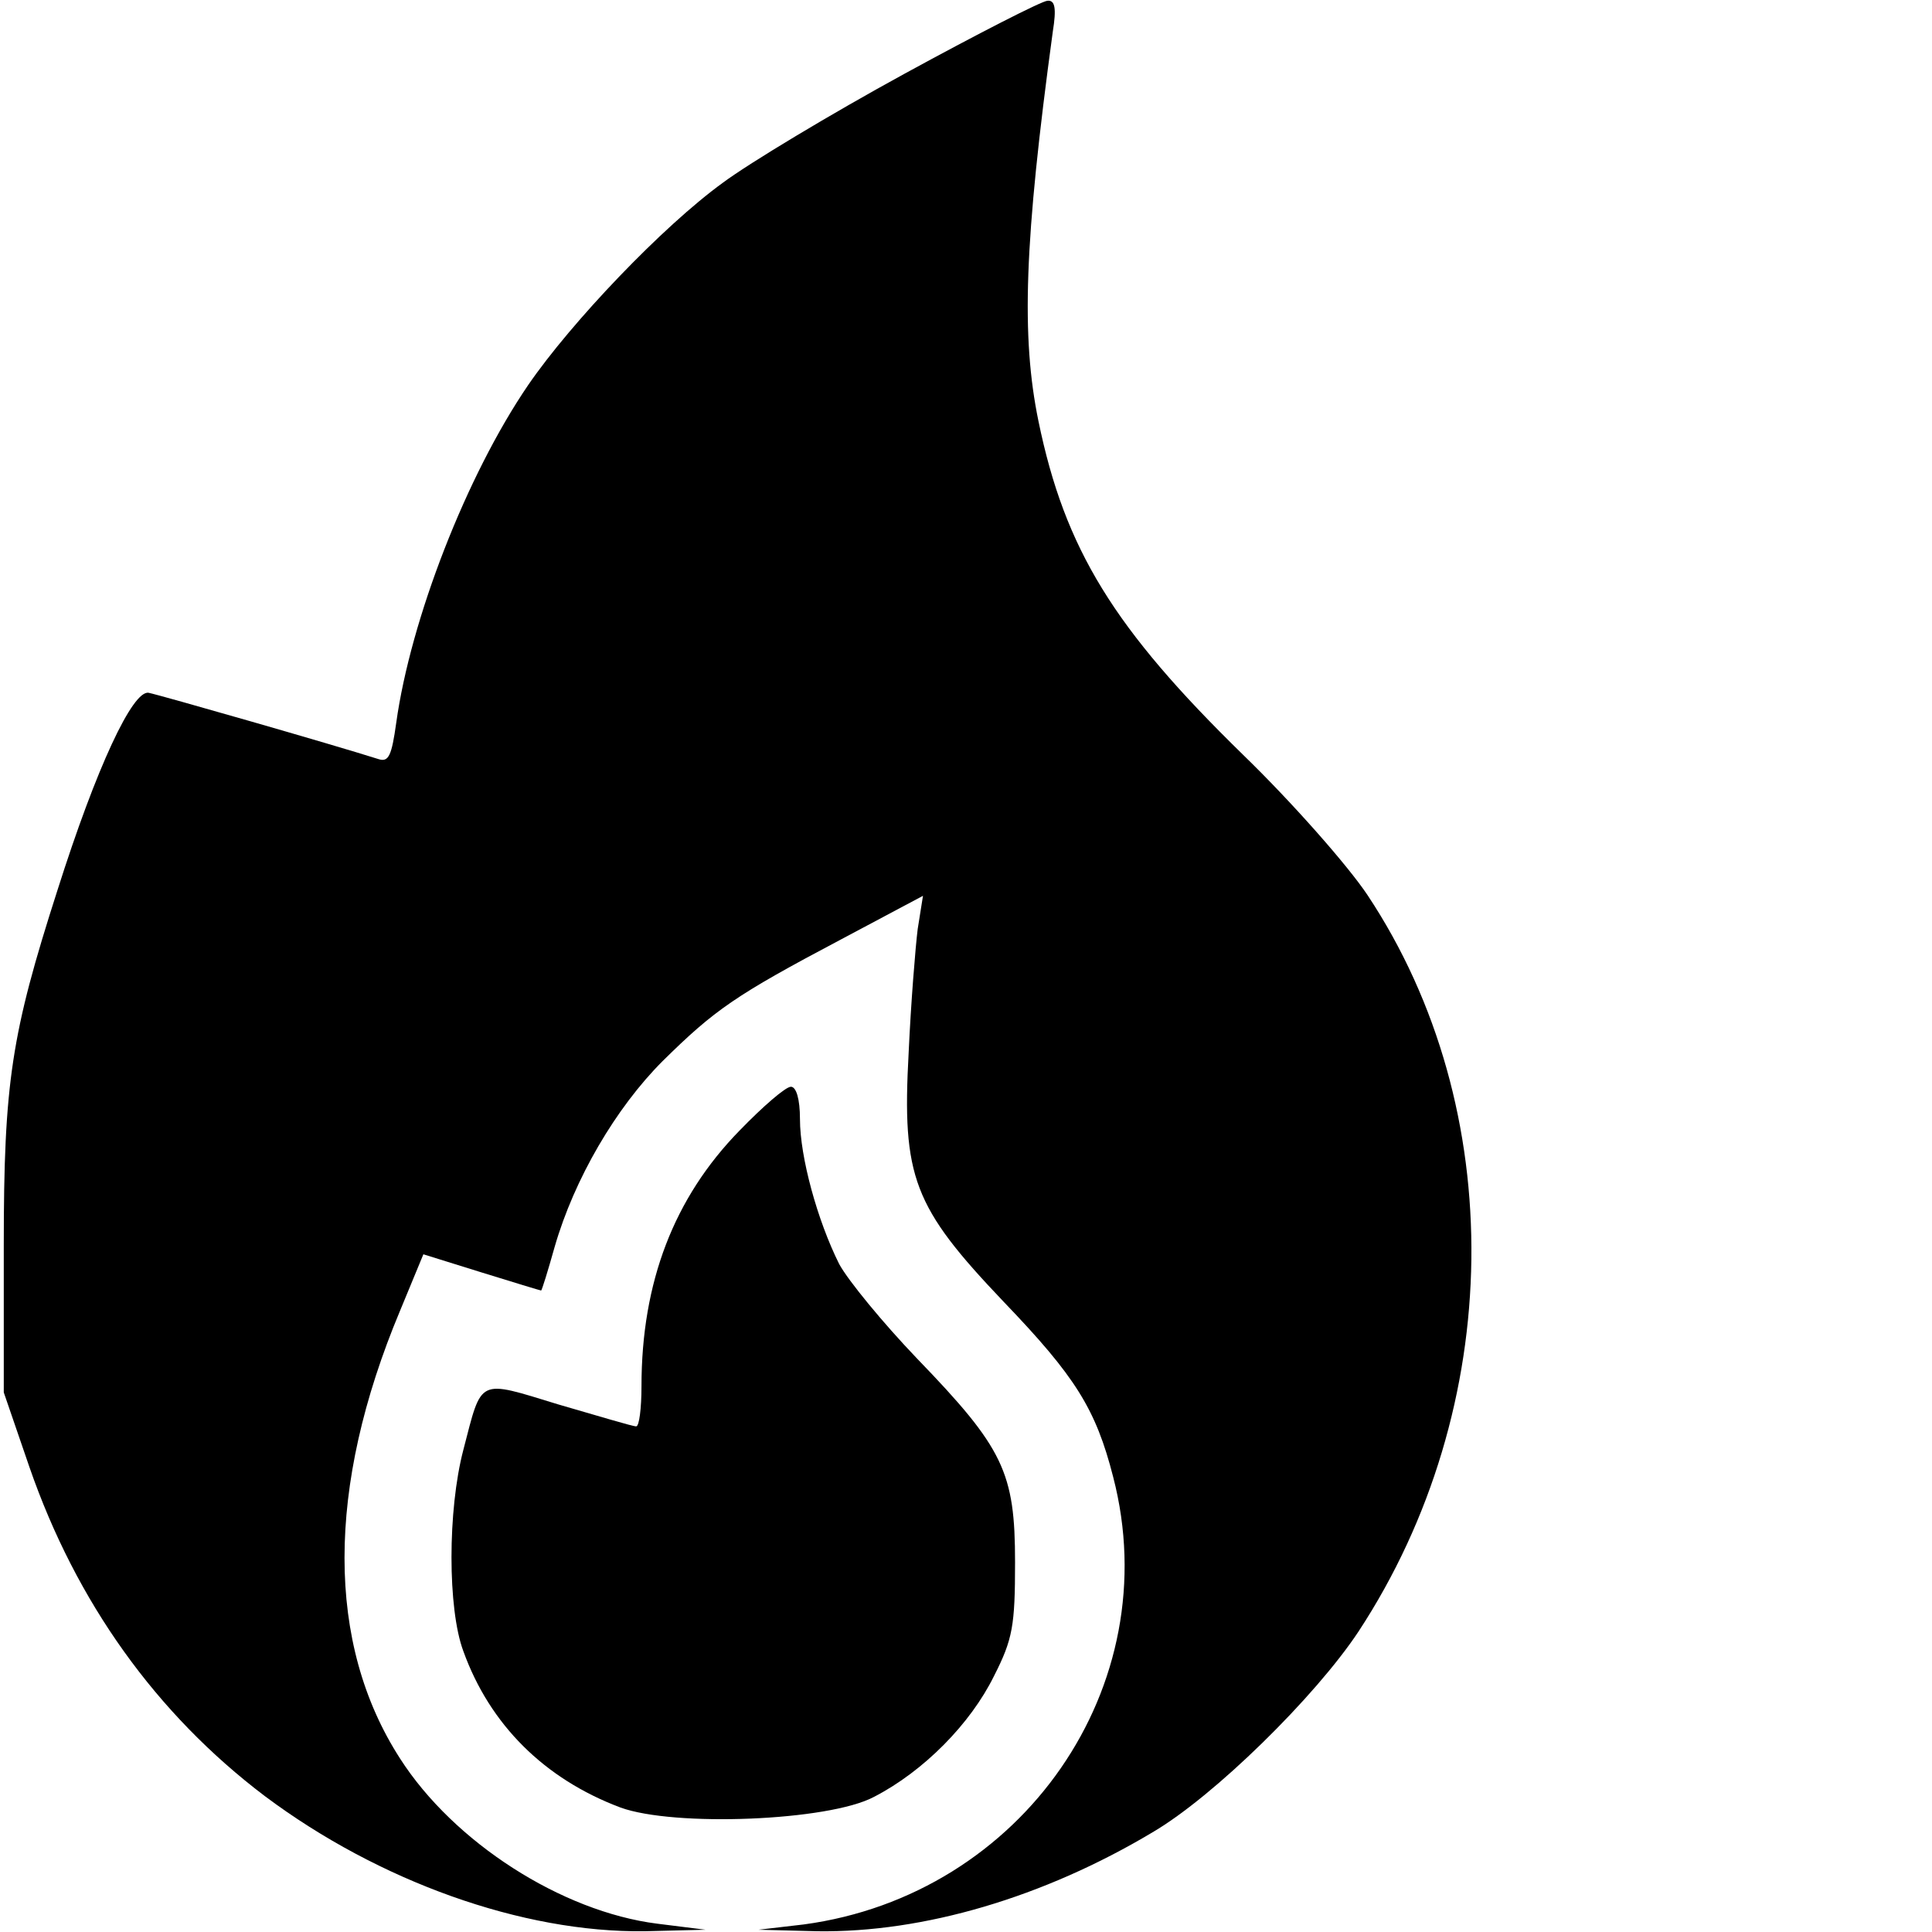 <?xml version="1.0" standalone="no"?>
<!DOCTYPE svg PUBLIC "-//W3C//DTD SVG 20010904//EN"
 "http://www.w3.org/TR/2001/REC-SVG-20010904/DTD/svg10.dtd">
<svg version="1.0" xmlns="http://www.w3.org/2000/svg" width="28" height="28" viewBox="0 0 256 256">
<g transform="translate(0,256) scale(0.1,-0.1)"
fill="#000000" stroke="none">
<path d="M1198 2462 c-97 -53 -205 -118 -240 -144 -80 -58 -201 -185 -258
-268 -82 -120 -156 -311 -175 -448 -6 -43 -10 -52 -23 -48 -63 20 -290 85
-305 88 -21 4 -69 -98 -121 -262 -61 -190 -71 -254 -71 -470 l0 -195 34 -99
c62 -179 168 -327 312 -436 151 -113 341 -181 503 -179 l81 2 -64 8 c-127 16
-270 108 -341 219 -98 152 -98 359 0 593 l31 75 77 -24 c42 -13 78 -24 79 -24
1 0 9 26 18 58 26 90 81 184 143 246 69 68 96 87 236 161 l109 58 -7 -44 c-3
-24 -9 -98 -12 -164 -9 -165 6 -204 126 -330 95 -99 122 -142 145 -232 72
-277 -120 -554 -410 -593 l-60 -7 78 -2 c141 -2 300 45 444 131 82 48 216 180
273 266 195 297 200 693 12 976 -26 39 -100 123 -165 186 -171 167 -236 272
-271 442 -23 112 -19 237 19 516 5 31 3 42 -7 41 -7 0 -93 -44 -190 -97z"/>
<path d="M980 1062 c-87 -89 -130 -201 -130 -339 0 -29 -3 -53 -7 -53 -5 0
-51 14 -103 29 -108 33 -101 36 -126 -60 -21 -80 -21 -211 0 -267 35 -97 107
-169 208 -207 71 -26 276 -18 336 14 66 34 128 97 159 160 25 49 28 67 28 151
0 119 -15 151 -130 270 -45 47 -91 103 -103 125 -29 58 -52 142 -52 192 0 27
-5 43 -12 43 -7 0 -37 -26 -68 -58z"/>
</g>
</svg>
